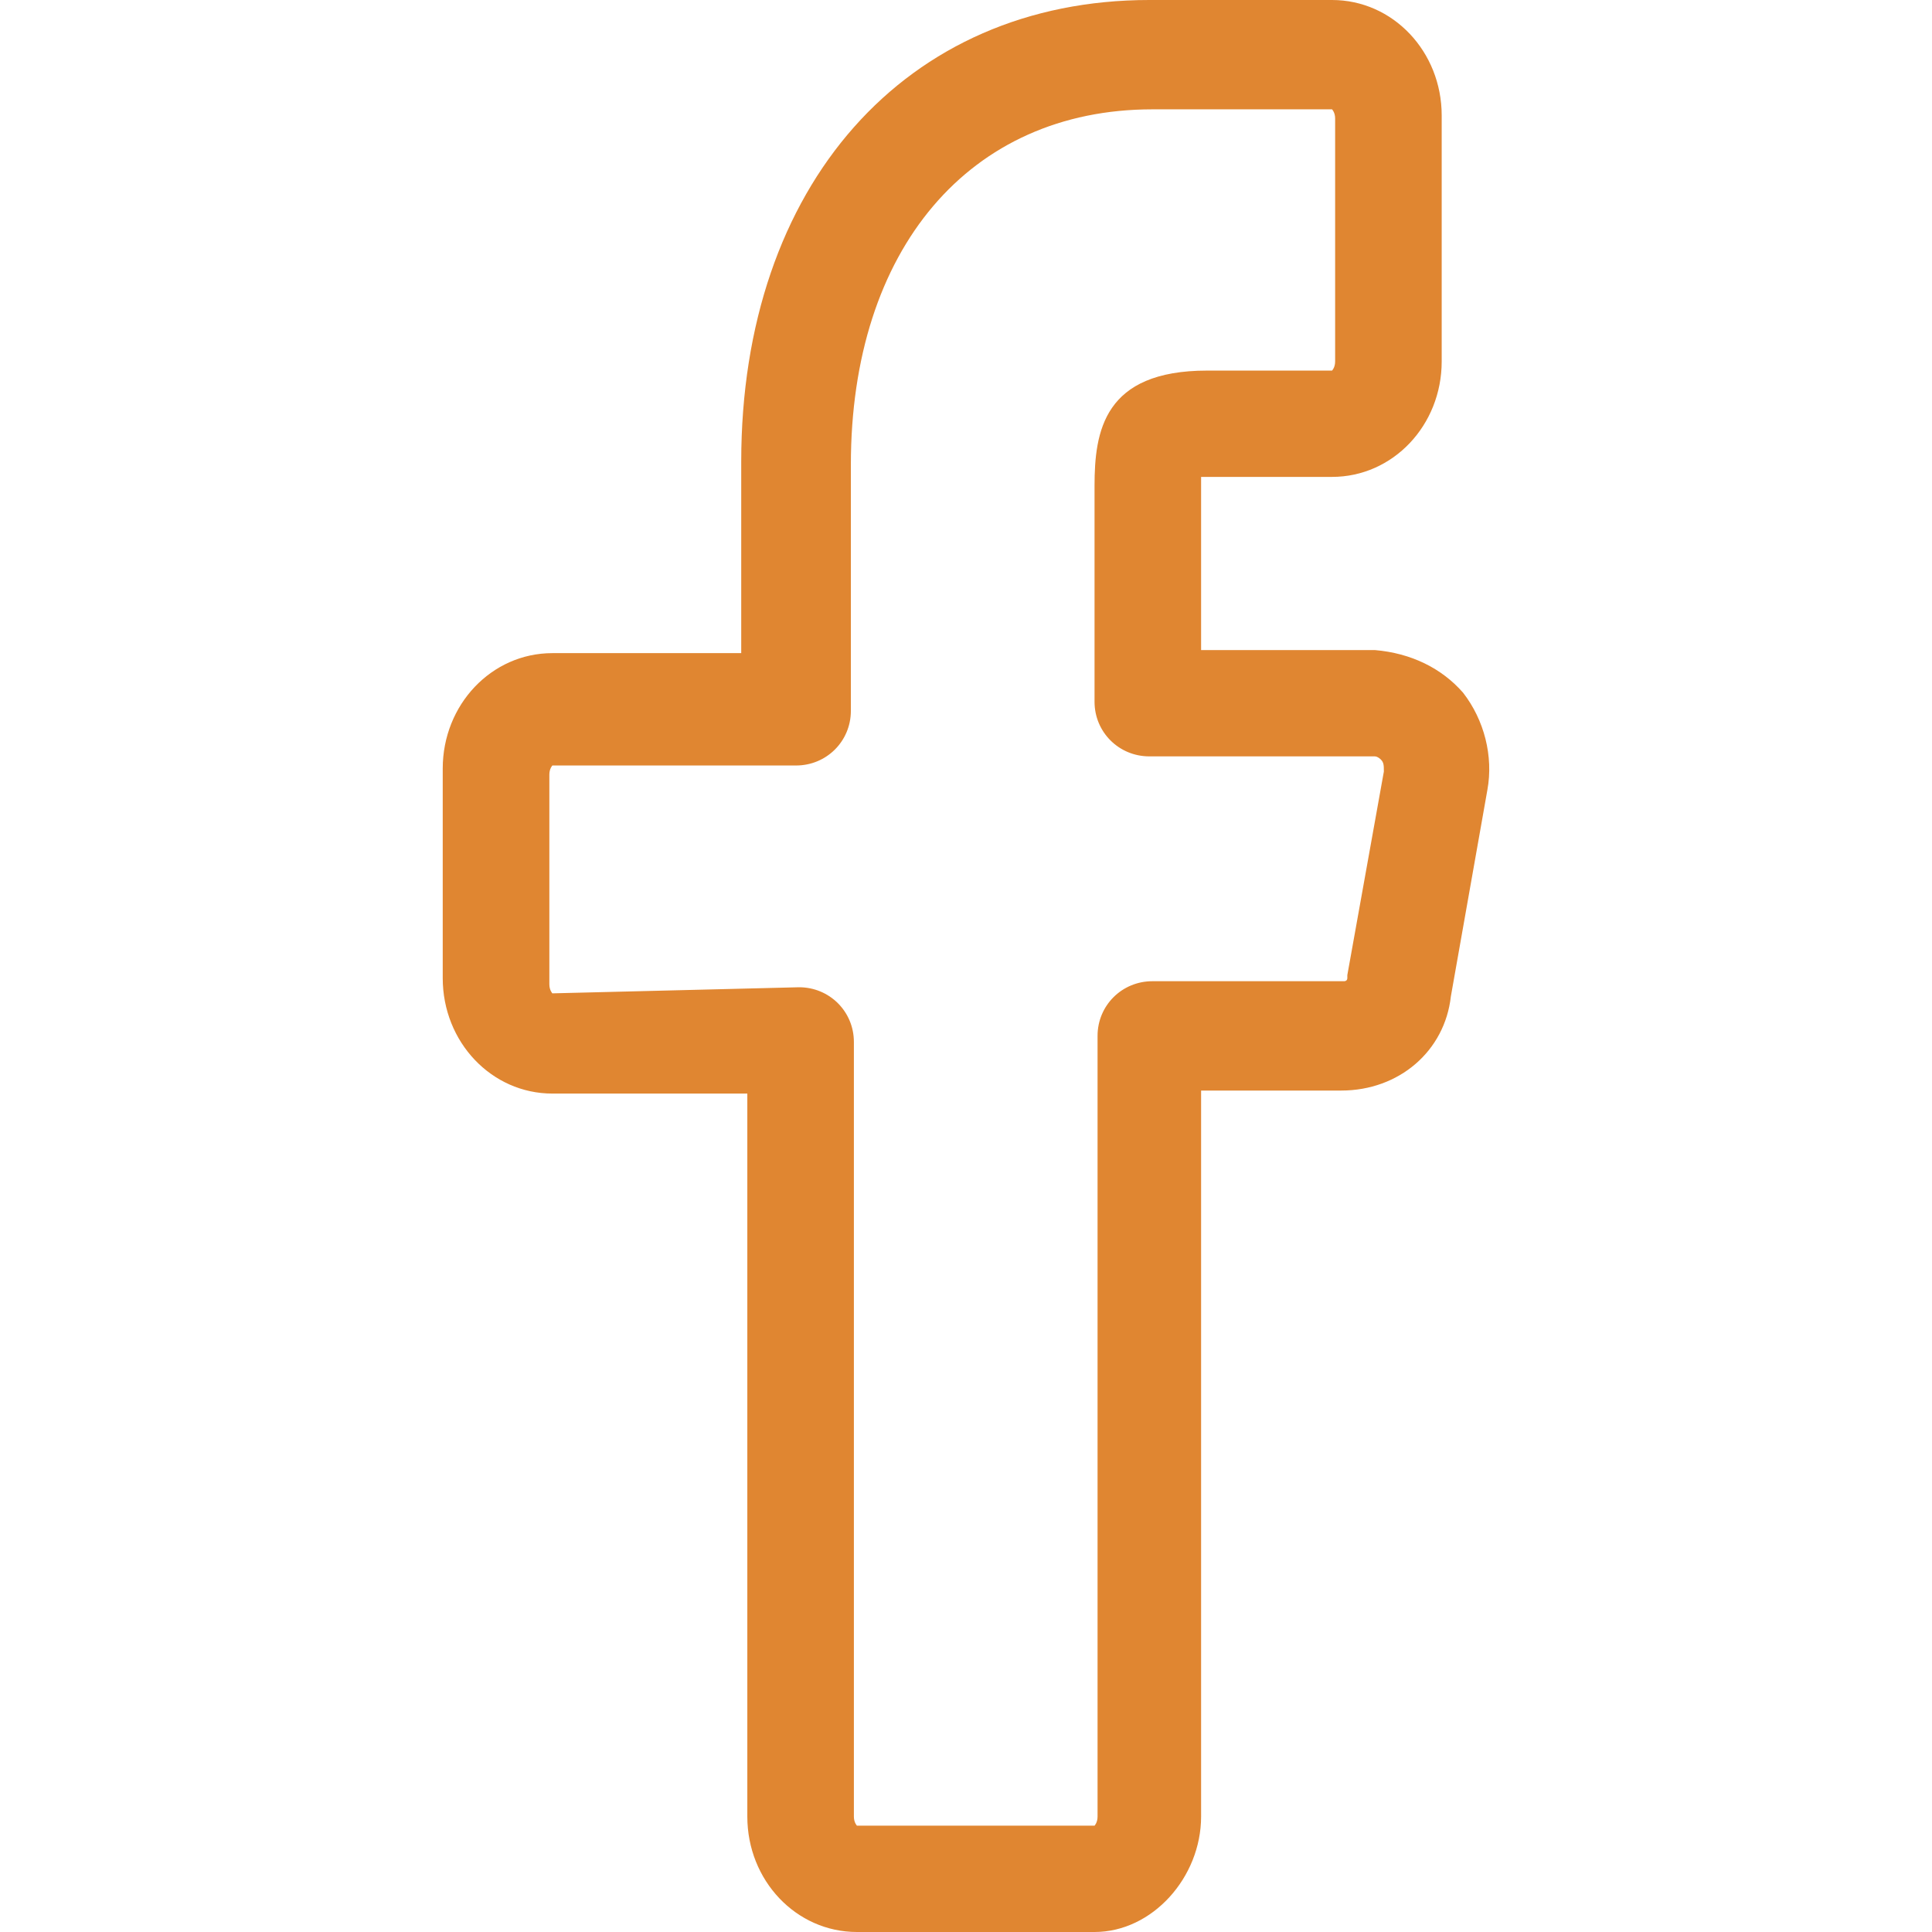 <svg width="32" height="32" viewBox="0 0 32 32" fill="none" xmlns="http://www.w3.org/2000/svg">
<path d="M18.129 32H14.194C13.185 32 12.378 31.145 12.378 30.088V18.113H9.149C8.14 18.113 7.333 17.258 7.333 16.201V12.73C7.333 11.673 8.14 10.818 9.149 10.818H12.277V7.648C12.277 3.069 15.001 0 19.037 0H22.063C23.072 0 23.879 0.855 23.879 1.912V5.987C23.879 7.044 23.072 7.899 22.063 7.899H19.995C19.945 7.899 19.945 7.899 19.894 7.899C19.894 7.95 19.894 8 19.894 8.05V10.767H22.77C23.375 10.818 23.879 11.069 24.232 11.472C24.585 11.925 24.737 12.528 24.636 13.082L24.031 16.503C23.93 17.409 23.173 18.063 22.215 18.063H19.894V30.088C19.894 31.094 19.087 32 18.129 32ZM13.235 16.352C13.74 16.352 14.143 16.755 14.143 17.258V30.088C14.143 30.189 14.194 30.239 14.194 30.239H18.129C18.129 30.239 18.179 30.189 18.179 30.088V17.157C18.179 16.654 18.583 16.252 19.087 16.252H22.265C22.265 16.252 22.316 16.252 22.316 16.201V16.151L22.921 12.78C22.921 12.679 22.921 12.629 22.87 12.579C22.87 12.579 22.82 12.528 22.77 12.528H19.037C18.532 12.528 18.129 12.126 18.129 11.623V8.05C18.129 7.145 18.28 6.138 19.995 6.138H22.063C22.063 6.138 22.114 6.088 22.114 5.987V1.962C22.114 1.862 22.063 1.811 22.063 1.811H19.087C16.06 1.811 14.093 4.126 14.093 7.698V11.774C14.093 12.277 13.689 12.679 13.185 12.679H9.149C9.149 12.679 9.099 12.73 9.099 12.83V16.302C9.099 16.402 9.149 16.453 9.149 16.453L13.235 16.352Z" fill="#e08631"/>
</svg>
